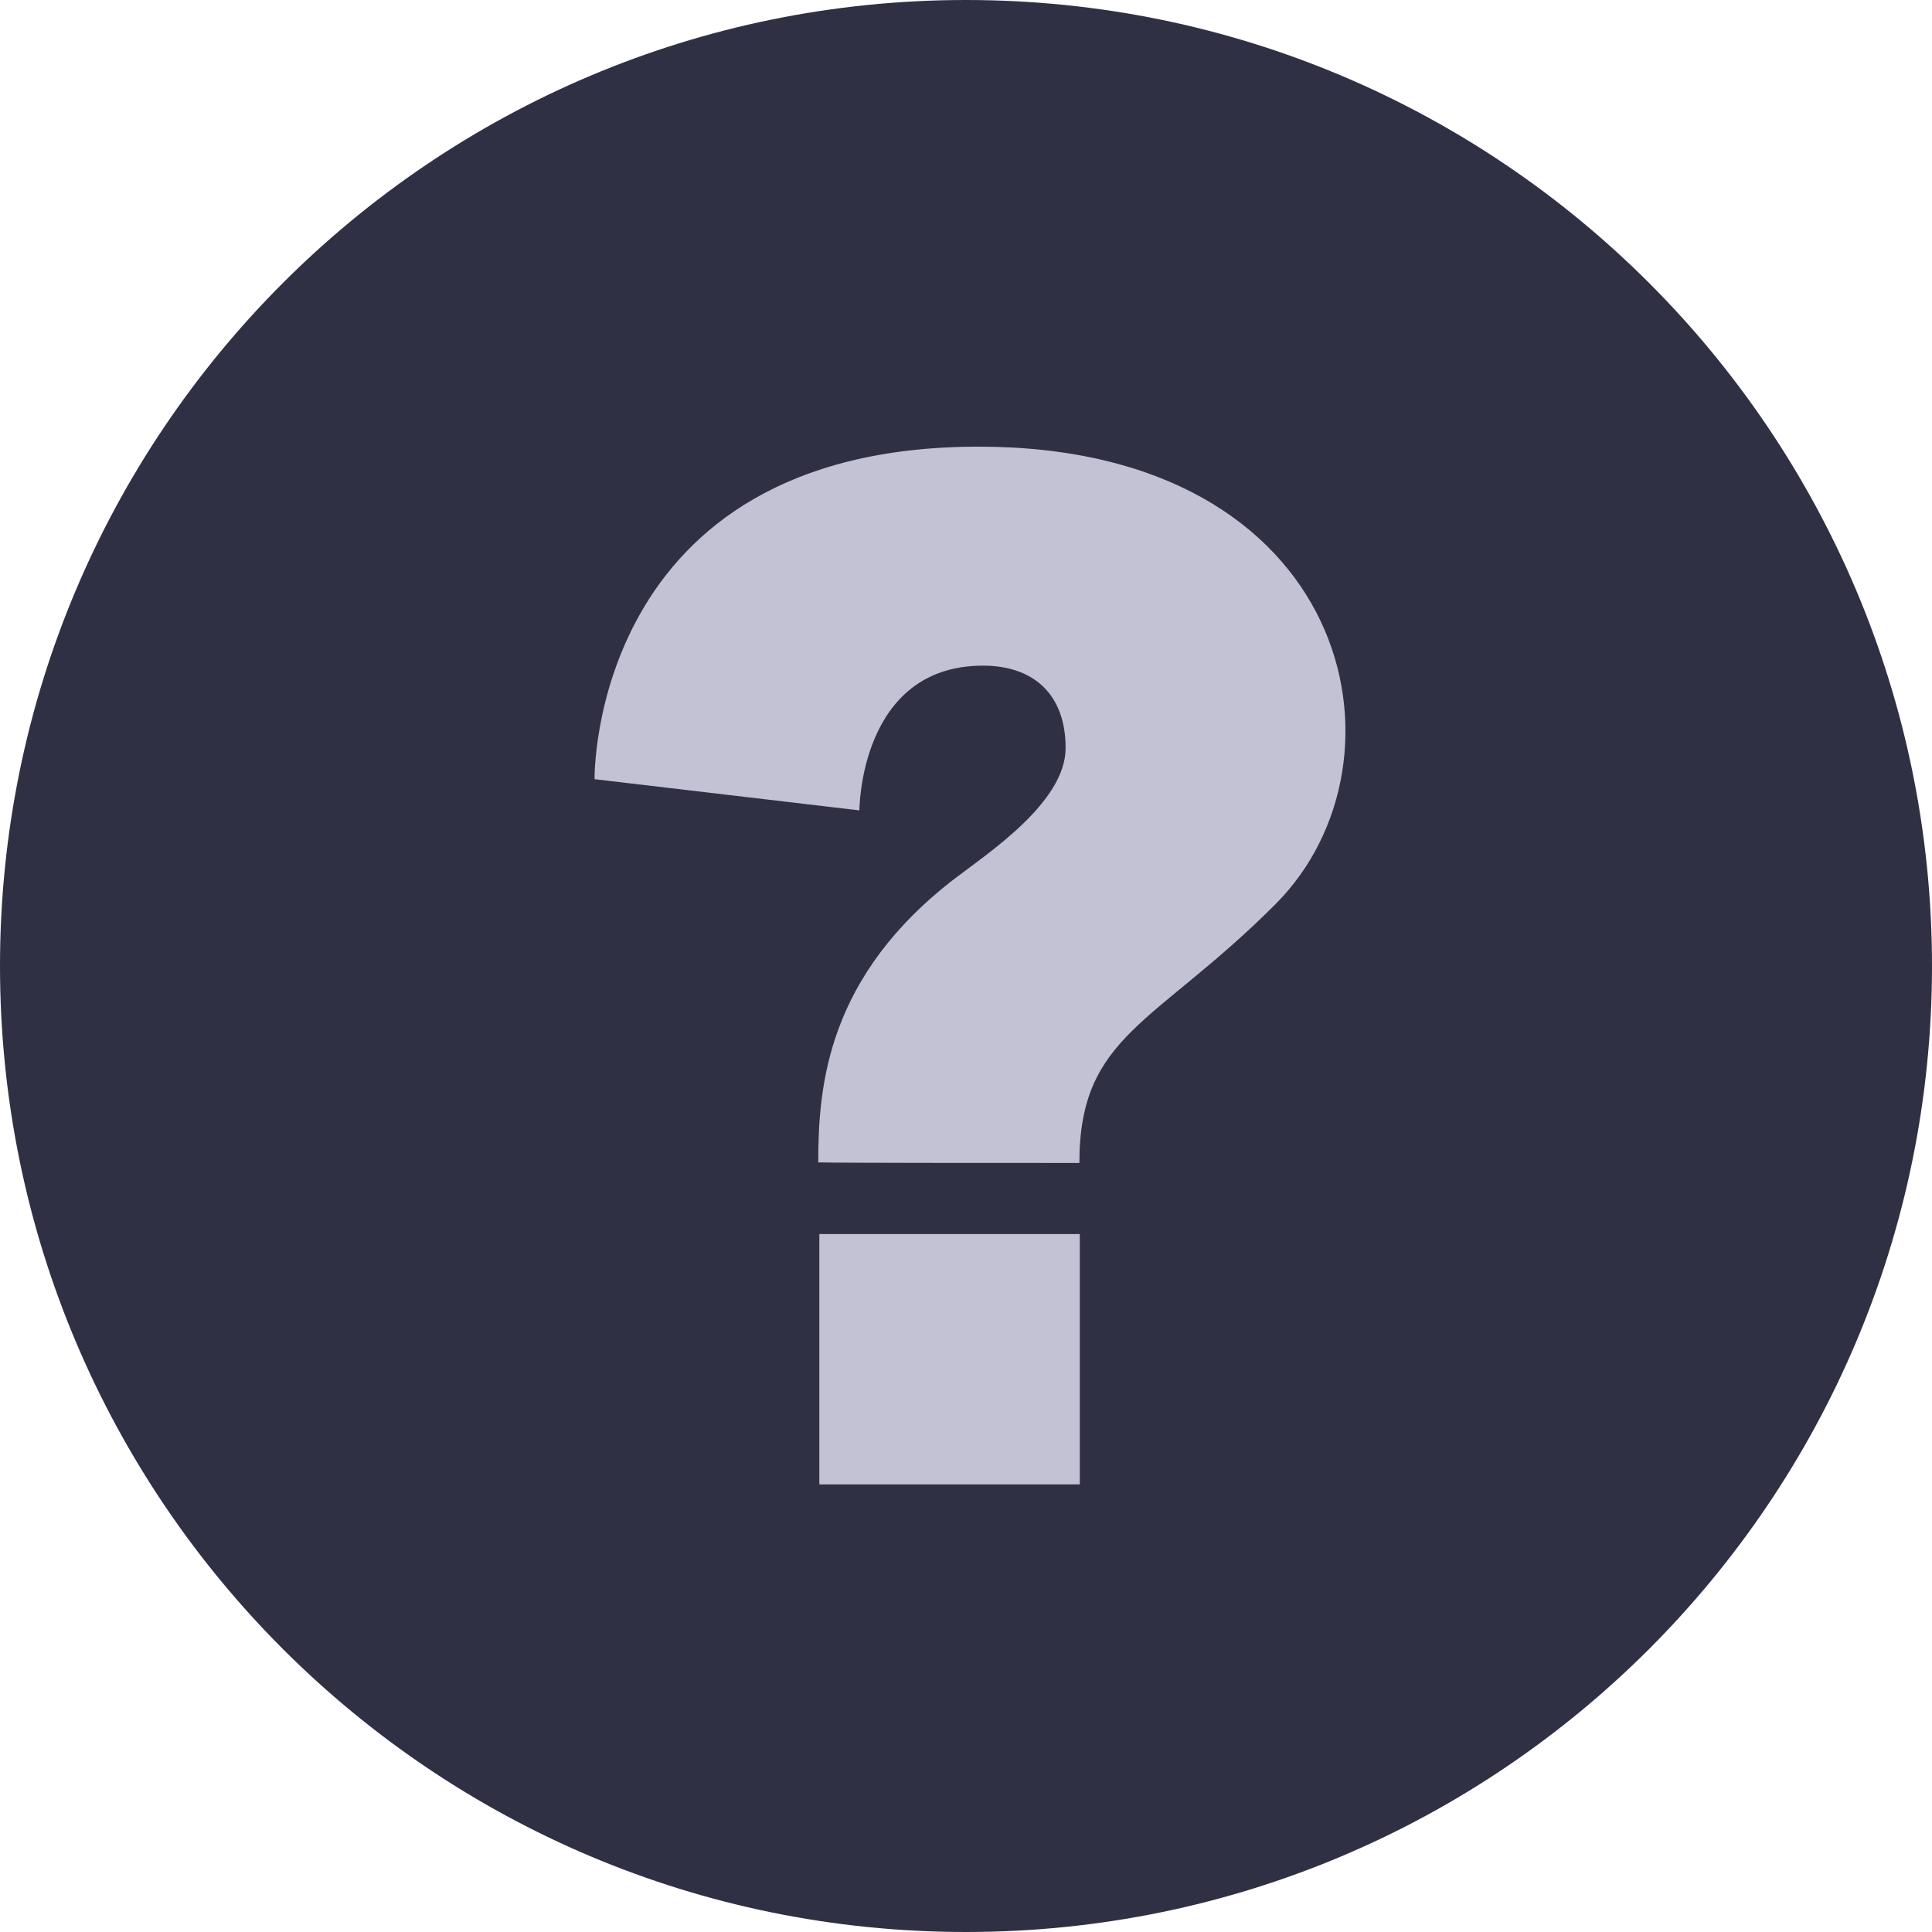 <svg width="69" height="69" viewBox="0 0 69 69" fill="none" xmlns="http://www.w3.org/2000/svg">
<rect x="12.267" y="11.5" width="45.233" height="44.467" fill="#C3C2D5"/>
<path fill-rule="evenodd" clip-rule="evenodd" d="M34.5 69C15.446 69 0 53.554 0 34.5C0 15.446 15.446 0 34.5 0C53.554 0 69 15.446 69 34.5C69 53.554 53.554 69 34.5 69ZM21.234 27.828L30.693 28.942C30.693 28.942 30.693 23.773 35.109 23.773C36.901 23.773 38.058 24.787 38.058 26.715C38.058 28.642 35.307 30.456 34.138 31.348C29.541 34.854 29.223 38.779 29.223 41.514C30.051 41.534 35.298 41.534 38.549 41.534C38.549 36.953 41.24 36.609 45.549 32.296C50.694 27.146 48.262 15.94 34.929 15.952C21.052 15.965 21.234 27.828 21.234 27.828ZM29.262 44.073V53.014H38.564V44.073H29.262Z" fill="#303045"/>
</svg>
